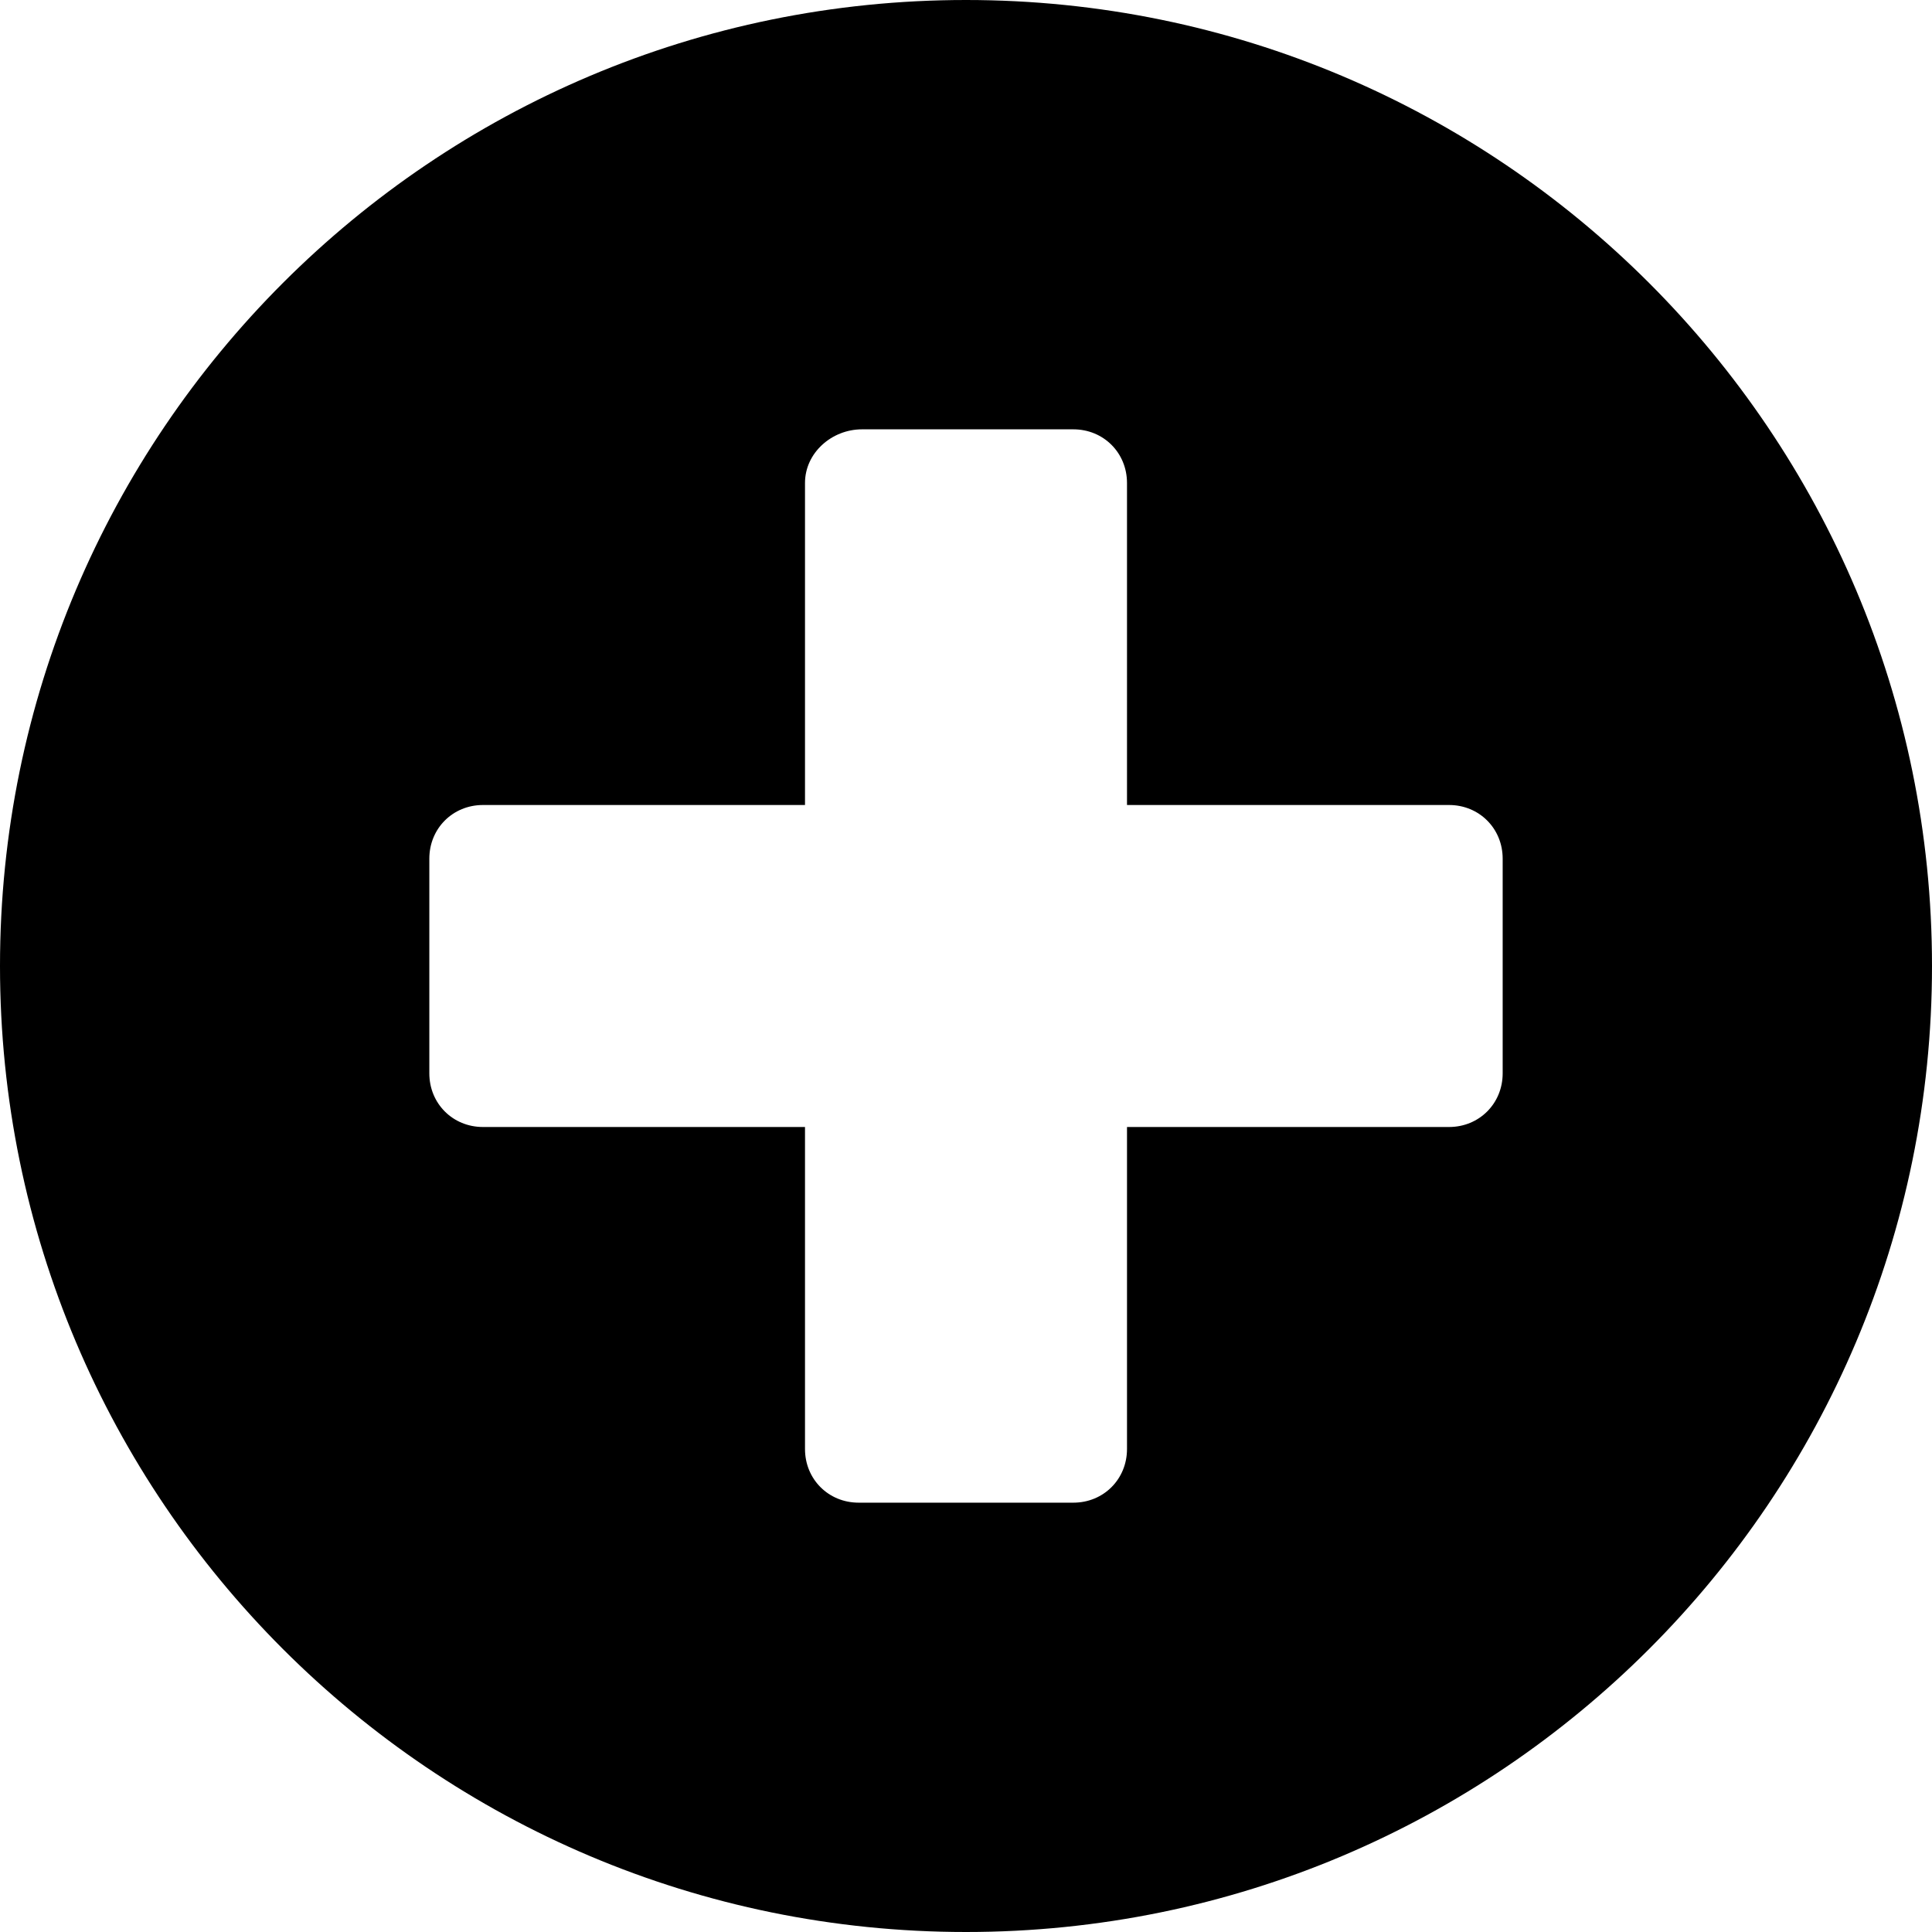 <svg xmlns="http://www.w3.org/2000/svg" width="36" height="36" viewBox="0 0 36 36">
    <path fill-rule="evenodd" d="M18 0c9.941 0 18 8.059 18 18s-8.059 18-18 18S0 27.941 0 18 8.059 0 18 0zm2 8h-3.938C15.499 8 15 8.437 15 9v6H9c-.563 0-1 .437-1 1v4c0 .563.437 1 1 1h6v6c0 .563.437 1 1 1h4c.563 0 1-.437 1-1v-6h6c.563 0 1-.437 1-1v-4c0-.563-.437-1-1-1h-6V9c0-.563-.437-1-1-1z"/>
</svg>
